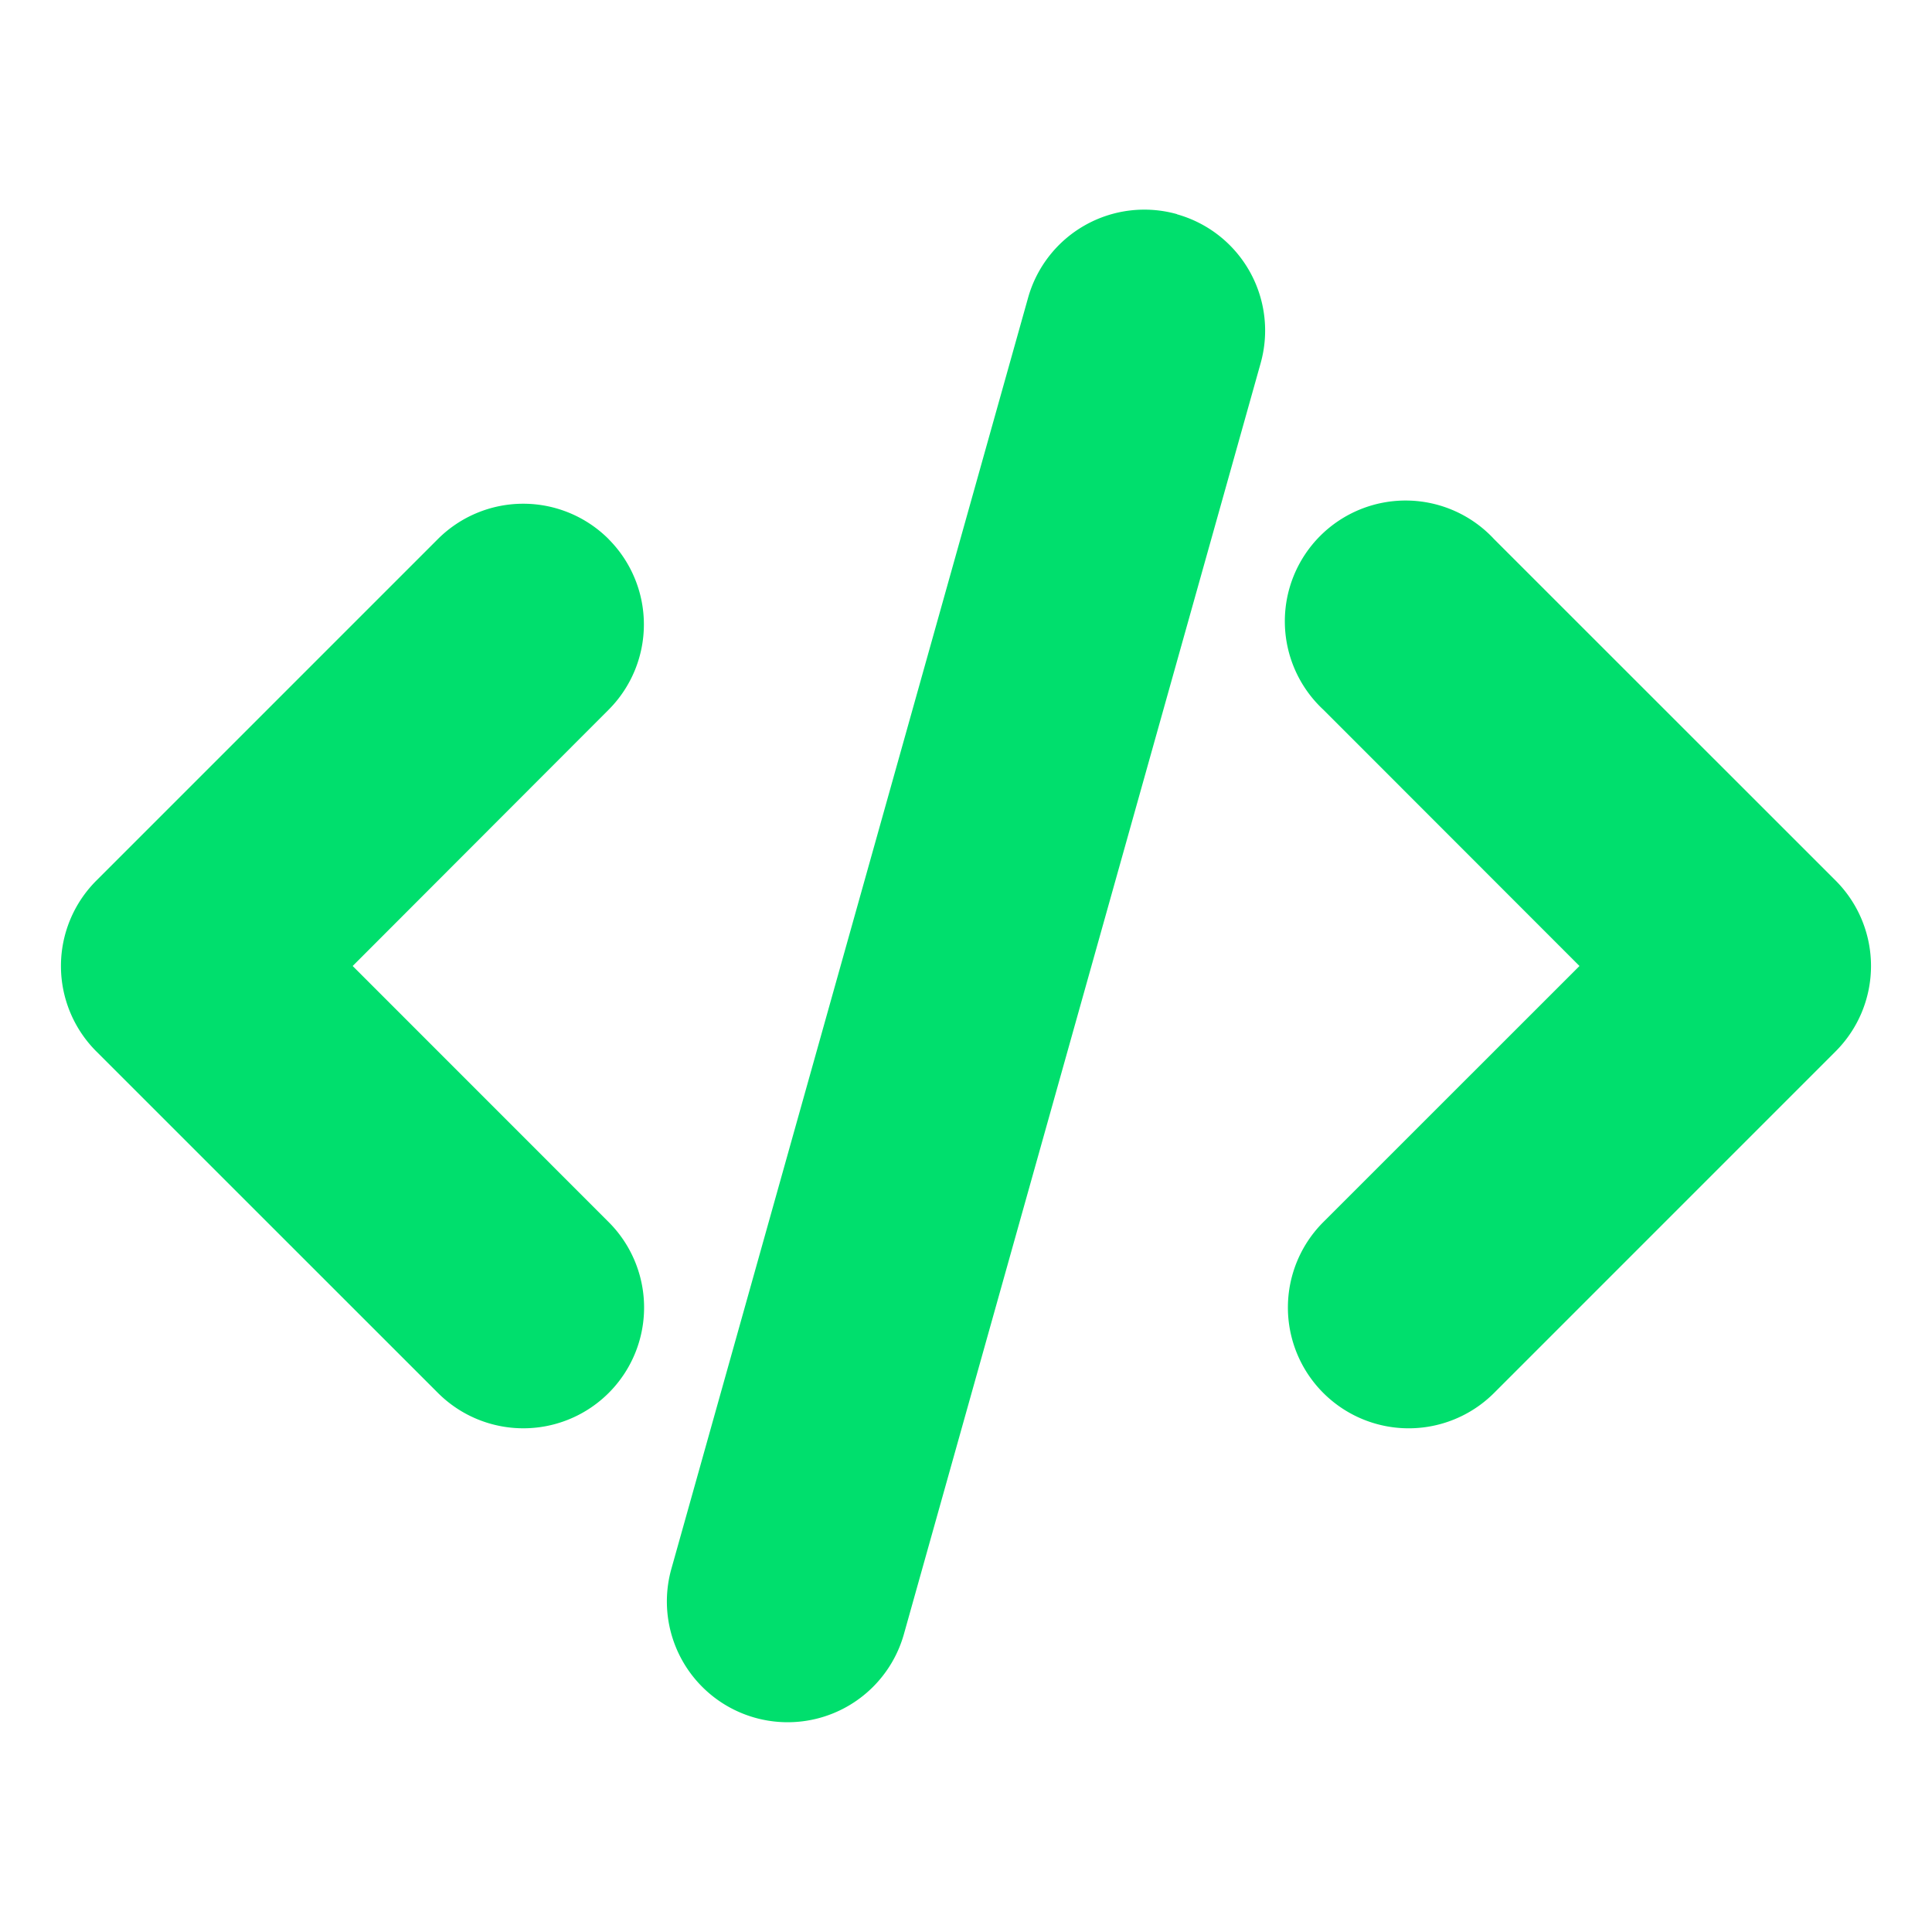<svg id="Group_78" data-name="Group 78" xmlns="http://www.w3.org/2000/svg" width="84.556" height="84.557" viewBox="0 0 84.556 84.557">
  <path id="Path_185" data-name="Path 185" d="M0,0H84.556V84.556H0Z" fill="none"/>
  <path id="Path_186" data-name="Path 186" d="M49.6,2.807A5.285,5.285,0,0,1,53.26,9.324L37.648,64.945A5.285,5.285,0,0,1,27.47,62.091L43.081,6.464A5.285,5.285,0,0,1,49.6,2.8ZM24.722,17.023a5.285,5.285,0,0,1,0,7.469l-11.2,11.214L24.729,46.917a5.285,5.285,0,1,1-7.476,7.473L2.3,39.441a5.285,5.285,0,0,1,0-7.469L17.249,17.023a5.285,5.285,0,0,1,7.476,0Zm31.286,7.469a5.285,5.285,0,1,1,7.469-7.469L78.426,31.968a5.285,5.285,0,0,1,0,7.473L63.48,54.389A5.285,5.285,0,1,1,56,46.917L67.215,35.706Z" transform="translate(1.913 6.572)" fill="#00df6d"/>
</svg>
